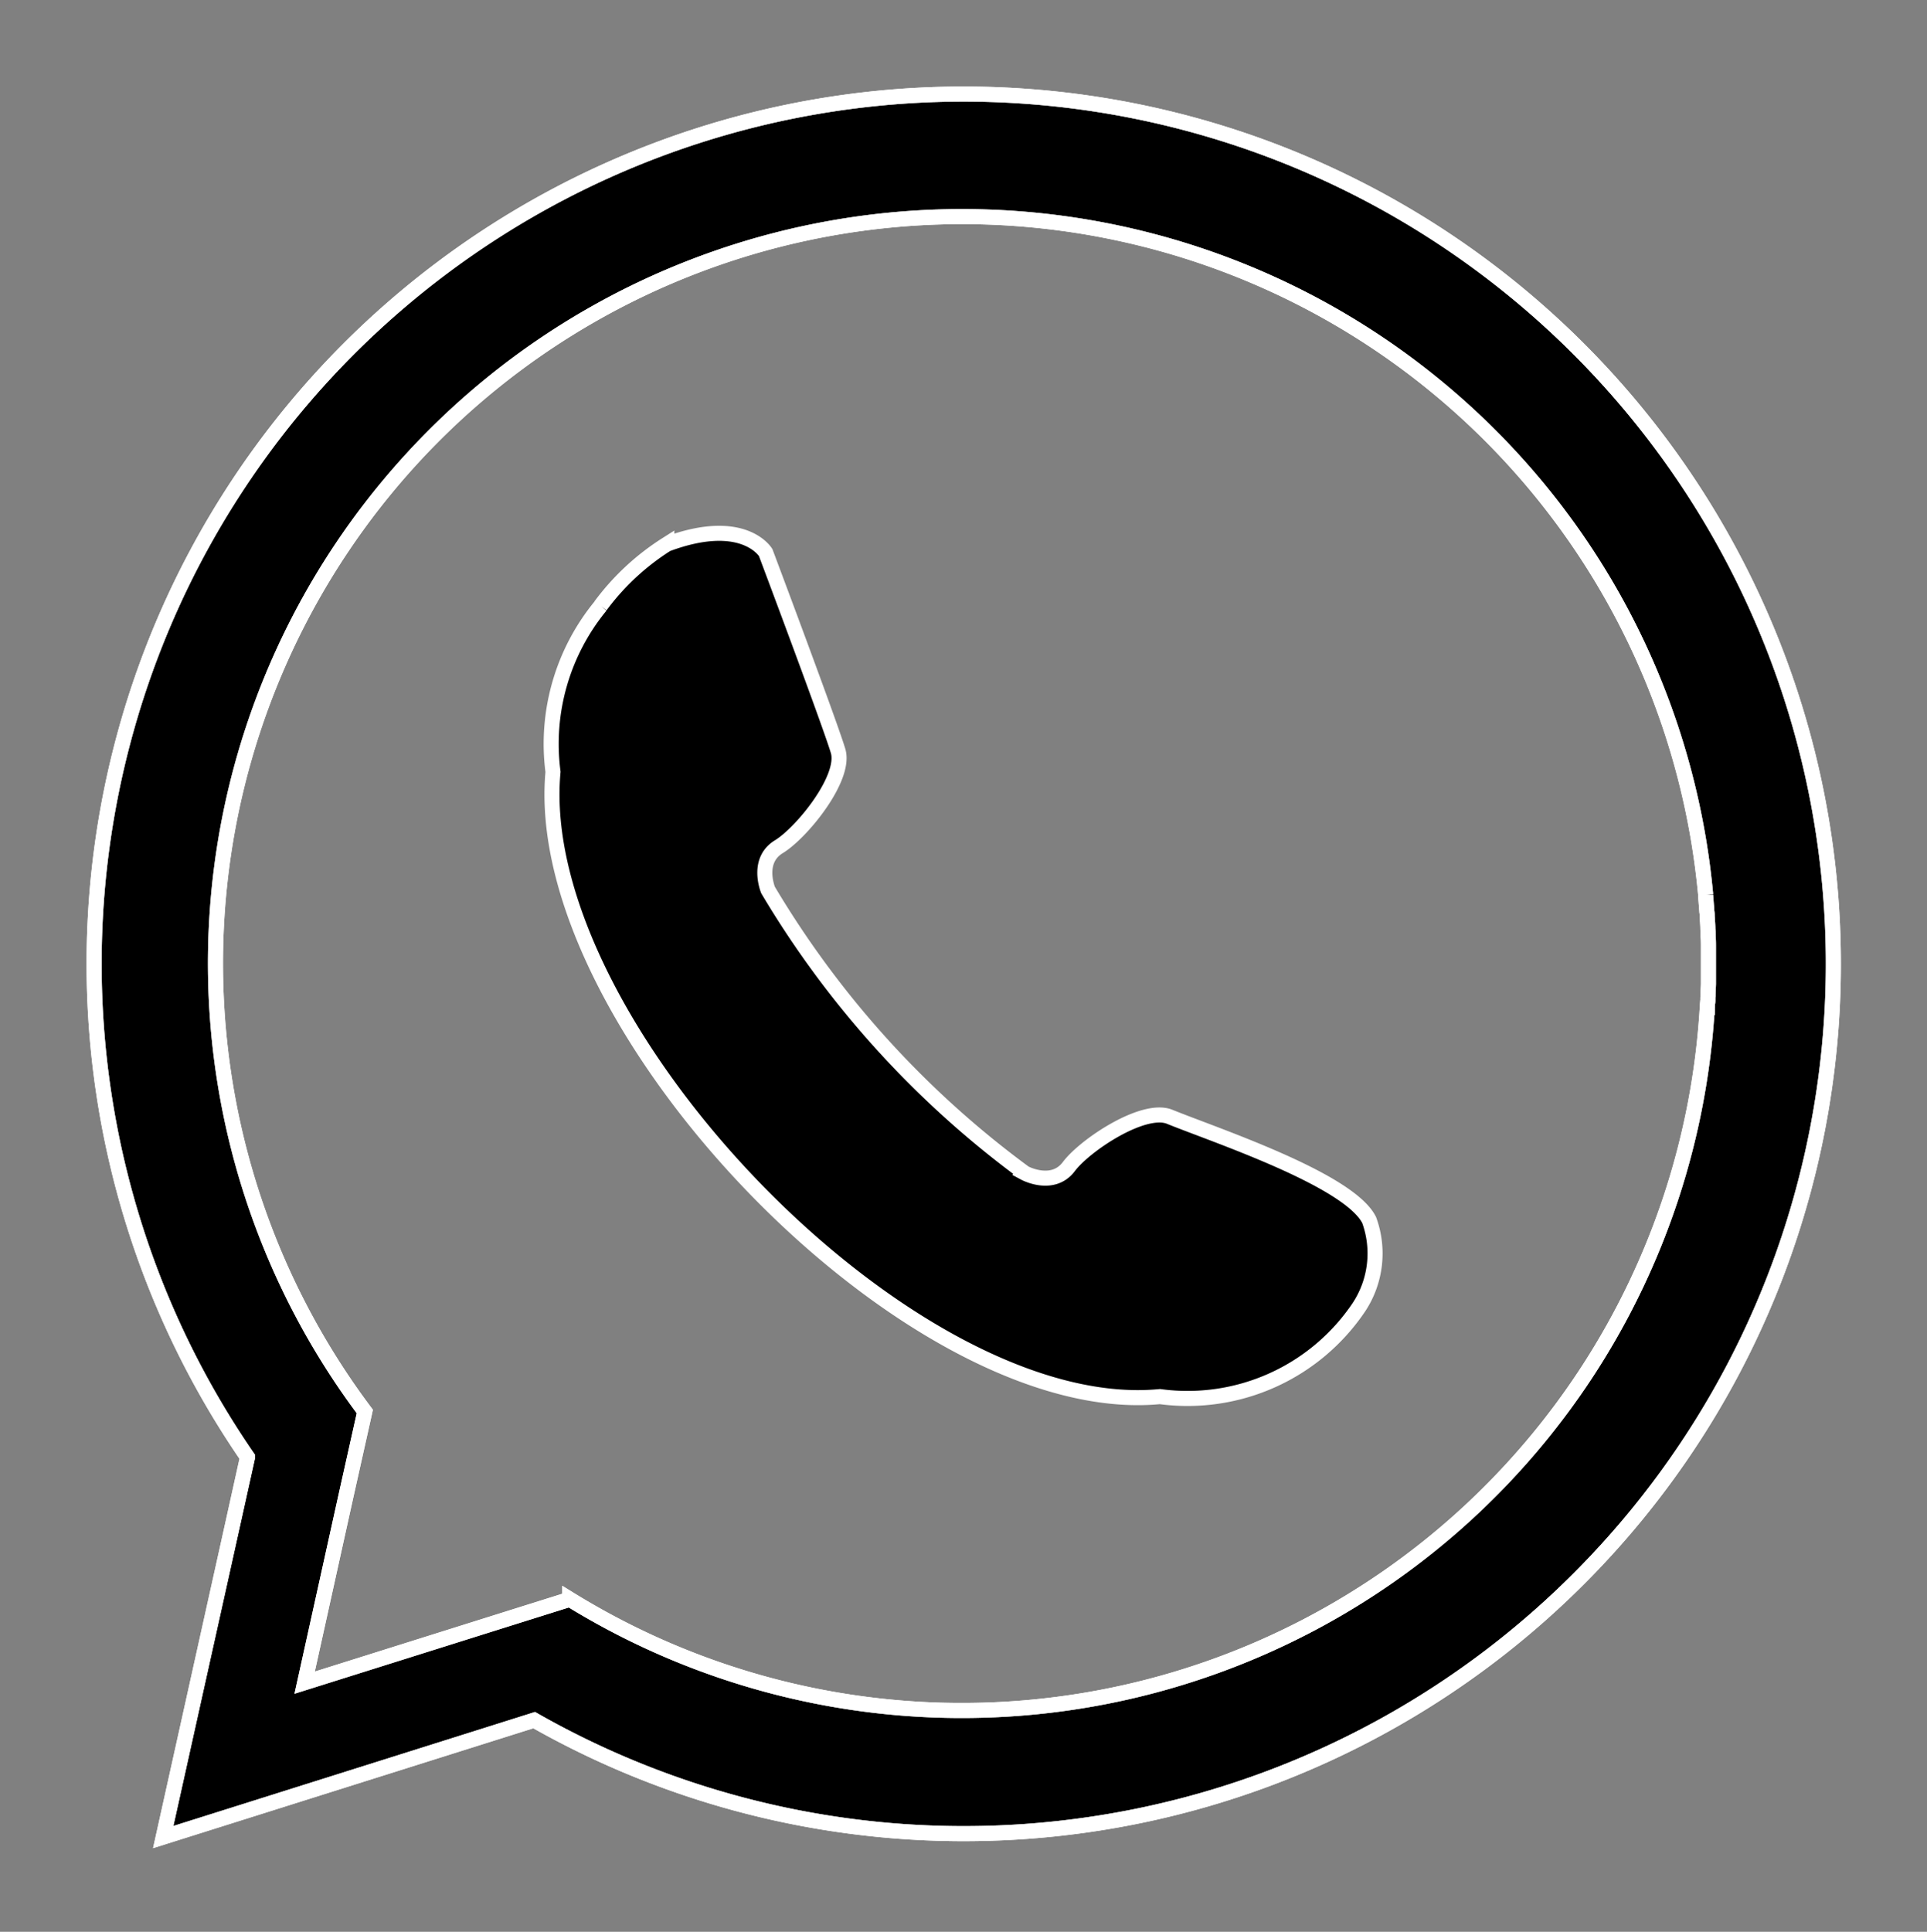 <svg xmlns="http://www.w3.org/2000/svg" xmlns:xlink="http://www.w3.org/1999/xlink" width="38.418" height="38.506" viewBox="0 0 38.418 38.506">
  <rect x="0" y="0" width="38.418" height="38.506" fill="#808080" stroke="none"/>
  <defs>
    <clipPath id="clip-path">
      <rect id="Rectangle_2232" data-name="Rectangle 2232" width="38.418" height="38.506" fill="none" stroke="#fff" stroke-width="0.3"/>
    </clipPath>
  </defs>
  <g id="Group_8538" data-name="Group 8538" transform="translate(2 2)">
    <g id="Group_8537" data-name="Group 8537" transform="translate(-2 -2)" clip-path="url(#clip-path)">
      <path id="Path_23358" data-name="Path 23358" d="M29.3,4.805A17.337,17.337,0,0,1,9.025,32.663l-1.367.431-6.029,1.9L3,28.822l.31-1.4A17.337,17.337,0,0,1,29.3,4.805m3.115,13.657c0-.033,0-.066.006-.1s0-.091.006-.136c0-.079.007-.158.009-.238,0-.046,0-.092,0-.138,0-.078,0-.155,0-.233,0-.011,0-.021,0-.032,0-.045,0-.09,0-.134,0-.066,0-.131,0-.2s0-.141-.007-.211c0-.048,0-.1-.005-.144,0-.086-.009-.173-.014-.259,0-.029,0-.059-.006-.088q-.011-.154-.024-.308l0-.03a14.886,14.886,0,1,0-26.732,10.3l-.014.064L5.271,28.2l-.116.524-.706,3.192,3.119-.981,1.04-.327,1.127-.354A14.887,14.887,0,0,0,32.412,18.462" transform="translate(1.625 1.624)" stroke="#fff" stroke-width="0.3" fill-rule="evenodd"/>
      <path id="Path_23359" data-name="Path 23359" d="M29.3,4.805A17.337,17.337,0,0,1,9.025,32.663l-1.367.431-6.029,1.9L3,28.822l.31-1.4A17.337,17.337,0,0,1,29.3,4.805Zm3.115,13.657c0-.033,0-.066.006-.1s0-.091.006-.136c0-.079.007-.158.009-.238,0-.046,0-.092,0-.138,0-.078,0-.155,0-.233,0-.011,0-.021,0-.032,0-.045,0-.09,0-.134,0-.066,0-.131,0-.2s0-.141-.007-.211c0-.048,0-.1-.005-.144,0-.086-.009-.173-.014-.259,0-.029,0-.059-.006-.088q-.011-.154-.024-.308l0-.03a14.886,14.886,0,1,0-26.732,10.3l-.014.064L5.271,28.2l-.116.524-.706,3.192,3.119-.981,1.04-.327,1.127-.354A14.887,14.887,0,0,0,32.412,18.462Z" transform="translate(1.625 1.624)" fill="none" stroke="#fff" stroke-miterlimit="2.613" stroke-width="0.3"/>
      <path id="Path_23360" data-name="Path 23360" d="M76.891,74.29A4.329,4.329,0,0,0,75.94,77.6c-.463,5.034,7.137,12.932,12.1,12.452a4.118,4.118,0,0,0,3.966-1.78,1.943,1.943,0,0,0,.205-1.74c-.408-.811-3.1-1.7-3.976-2.057-.52-.212-1.689.563-2.011.992s-.88.129-.88.129a19.127,19.127,0,0,1-5.116-5.64s-.244-.585.214-.864,1.342-1.369,1.182-1.908-1.444-3.956-1.444-3.956-.438-.738-1.971-.166a4.911,4.911,0,0,0-1.321,1.227" transform="translate(-64.915 -62.214)" stroke="#fff" stroke-width="0.3" fill-rule="evenodd"/>
    </g>
  </g>
</svg>
